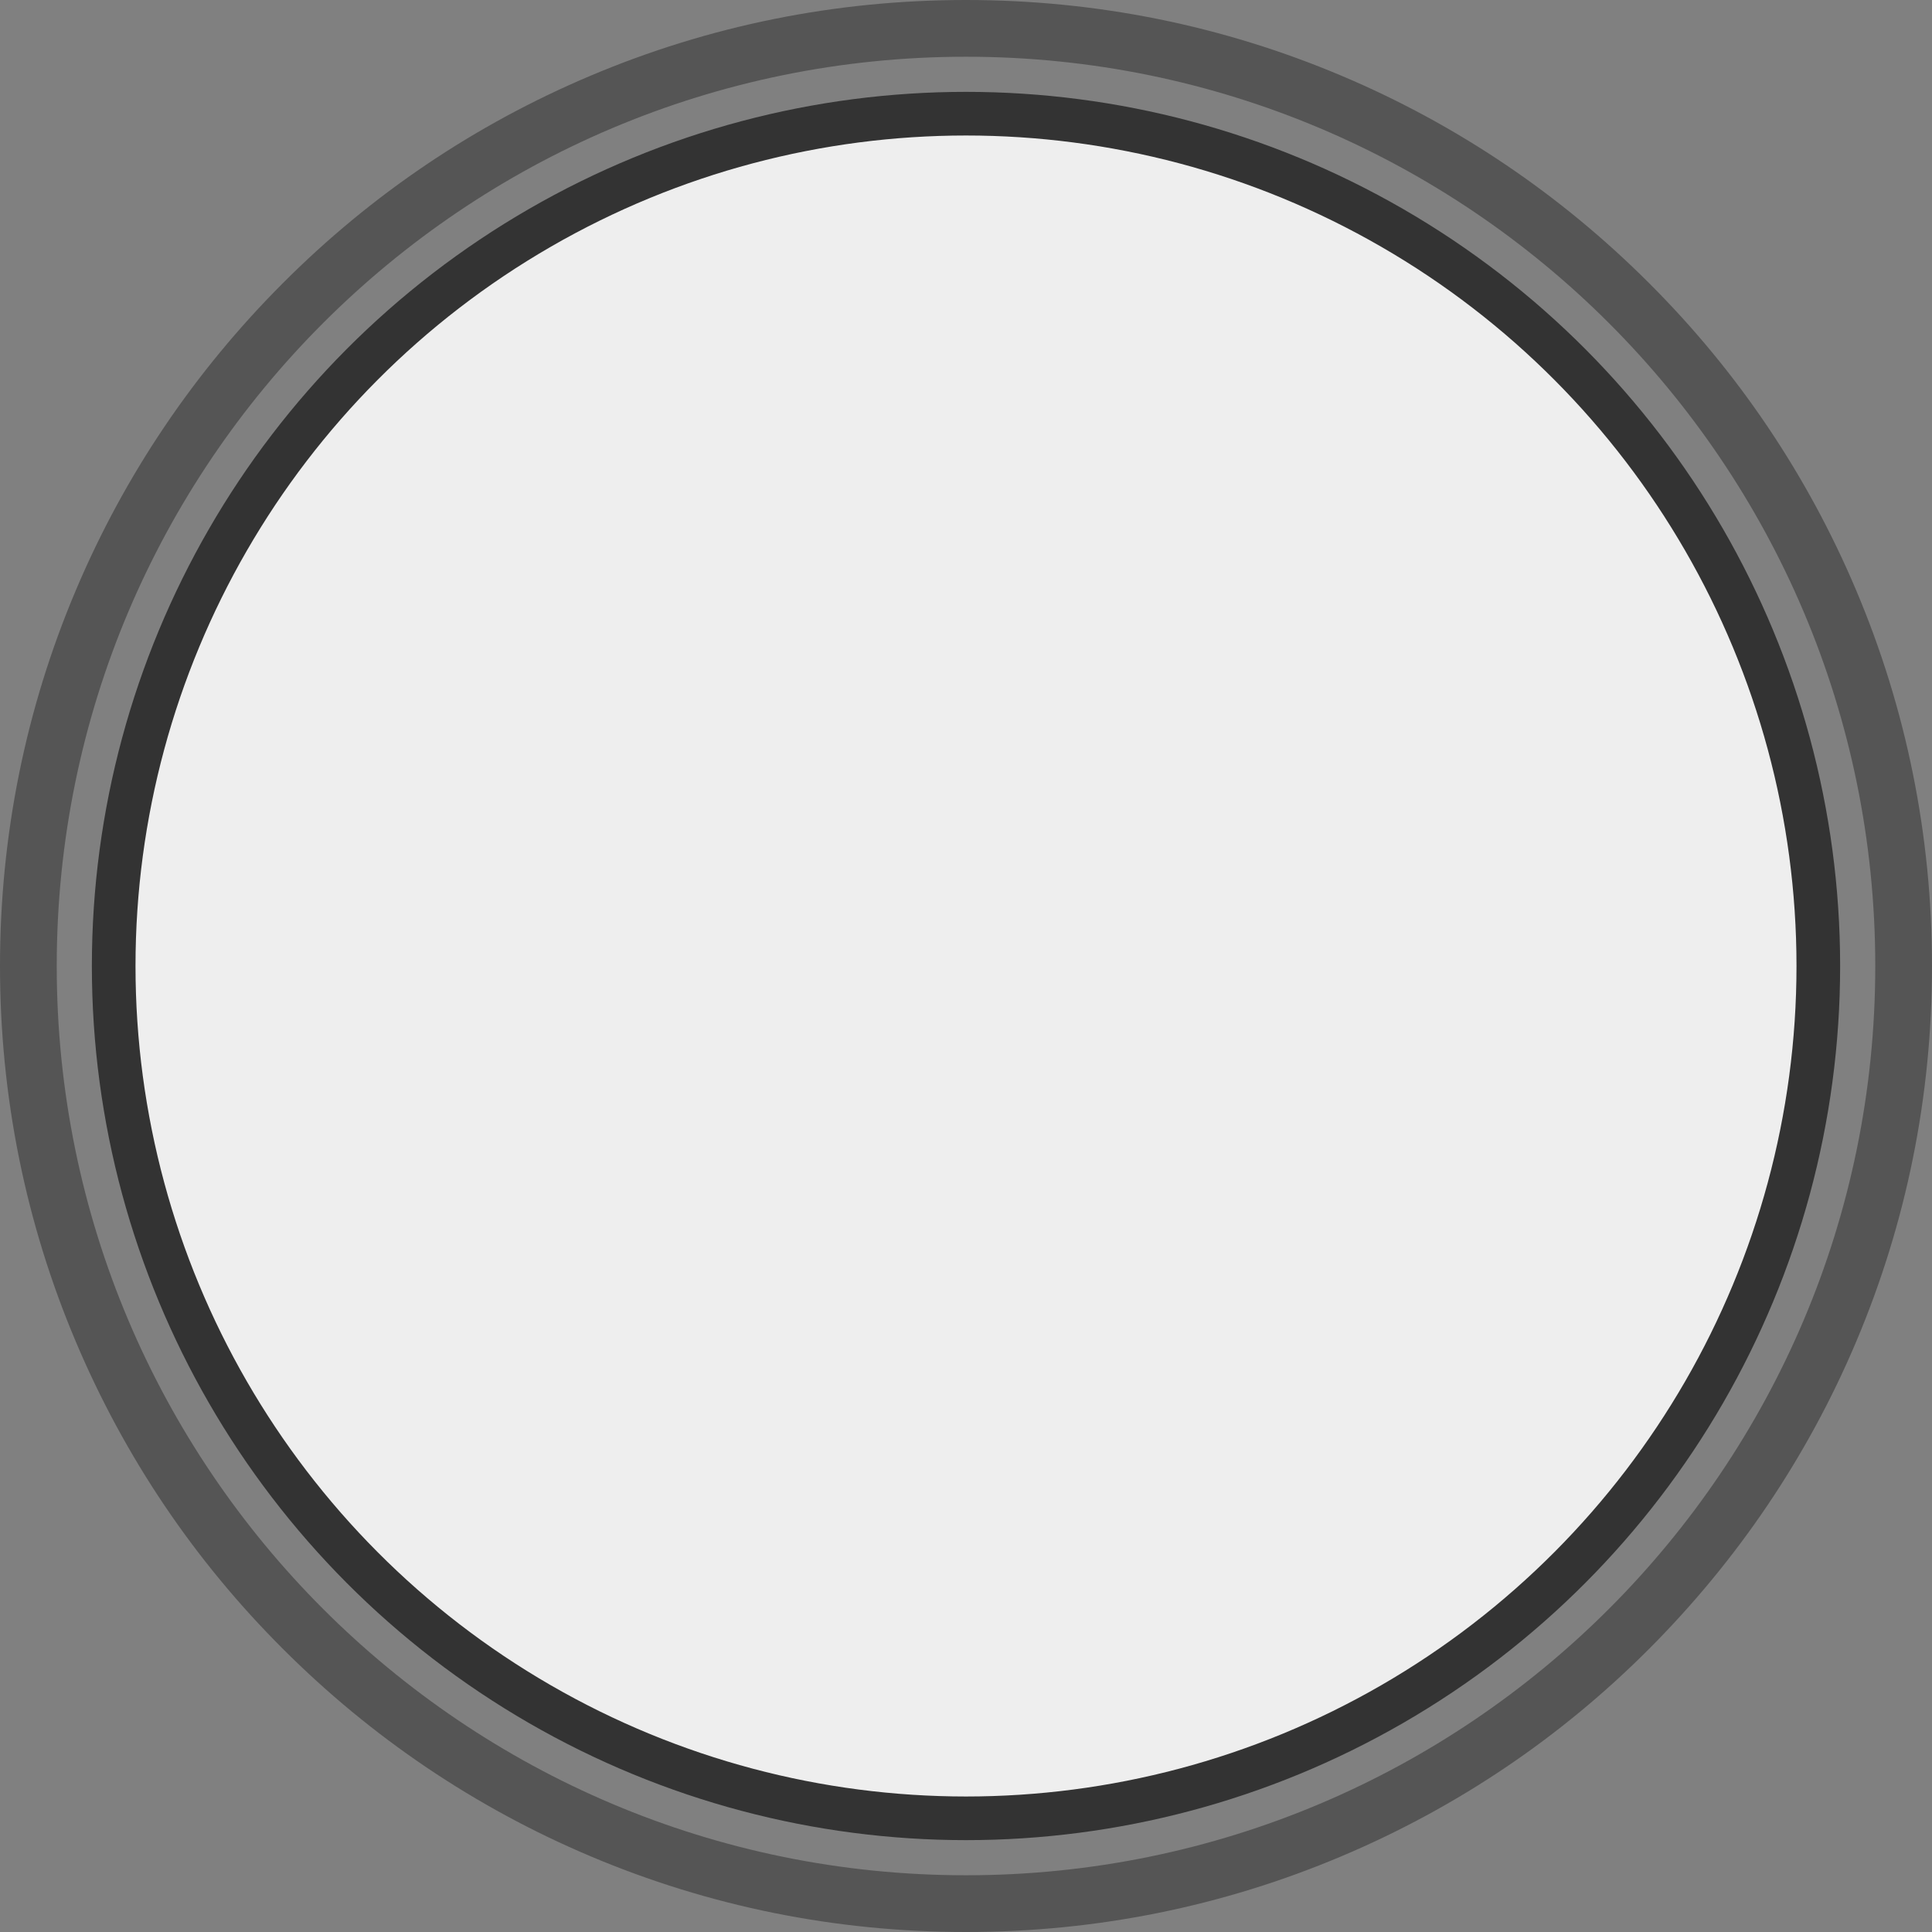 <?xml version="1.0" encoding="utf-8"?>
<!-- Generator: Adobe Illustrator 19.0.0, SVG Export Plug-In . SVG Version: 6.00 Build 0)  -->
<svg version="1.1" id="Laag_2" xmlns="http://www.w3.org/2000/svg" xmlns:xlink="http://www.w3.org/1999/xlink" x="0px" y="0px"
	 viewBox="371 -370.4 885.4 885.4" style="enable-background:new 371 -370.4 885.4 885.4;" xml:space="preserve">
<rect x="371" y="-370.4" width="885.4" height="885.4" fill="#808080" stroke="none"/>
<style type="text/css">
	.st0{fill:#EEEEEE;stroke:#333333;stroke-width:20;stroke-linejoin:bevel;}
	.st1{fill:#555555;}
</style>
<circle class="st0" cx="813.7" cy="72.3" r="390.6"/>
<path class="st1" d="M813.7-344.4c230.1,0,416.7,186.6,416.7,416.7S1043.8,489,813.7,489C583.6,489,397,302.4,397,72.3
	S583.6-344.4,813.7-344.4 M813.7-370.4c-59.8,0-117.7,11.7-172.3,34.8c-52.7,22.3-100.1,54.2-140.7,94.9
	c-40.6,40.6-72.6,88-94.9,140.7C382.7-45.4,371,12.6,371,72.3s11.7,117.7,34.8,172.3c22.3,52.7,54.2,100.1,94.9,140.7
	c40.6,40.6,88,72.6,140.7,94.9C696,503.3,753.9,515,813.7,515s117.7-11.7,172.3-34.8c52.7-22.3,100.1-54.2,140.7-94.9
	s72.6-88,94.9-140.7c23.1-54.6,34.8-112.6,34.8-172.3s-11.7-117.7-34.8-172.3c-22.3-52.7-54.2-100.1-94.9-140.7
	c-40.6-40.6-88-72.6-140.7-94.9C931.4-358.7,873.4-370.4,813.7-370.4L813.7-370.4z"/>
</svg>
